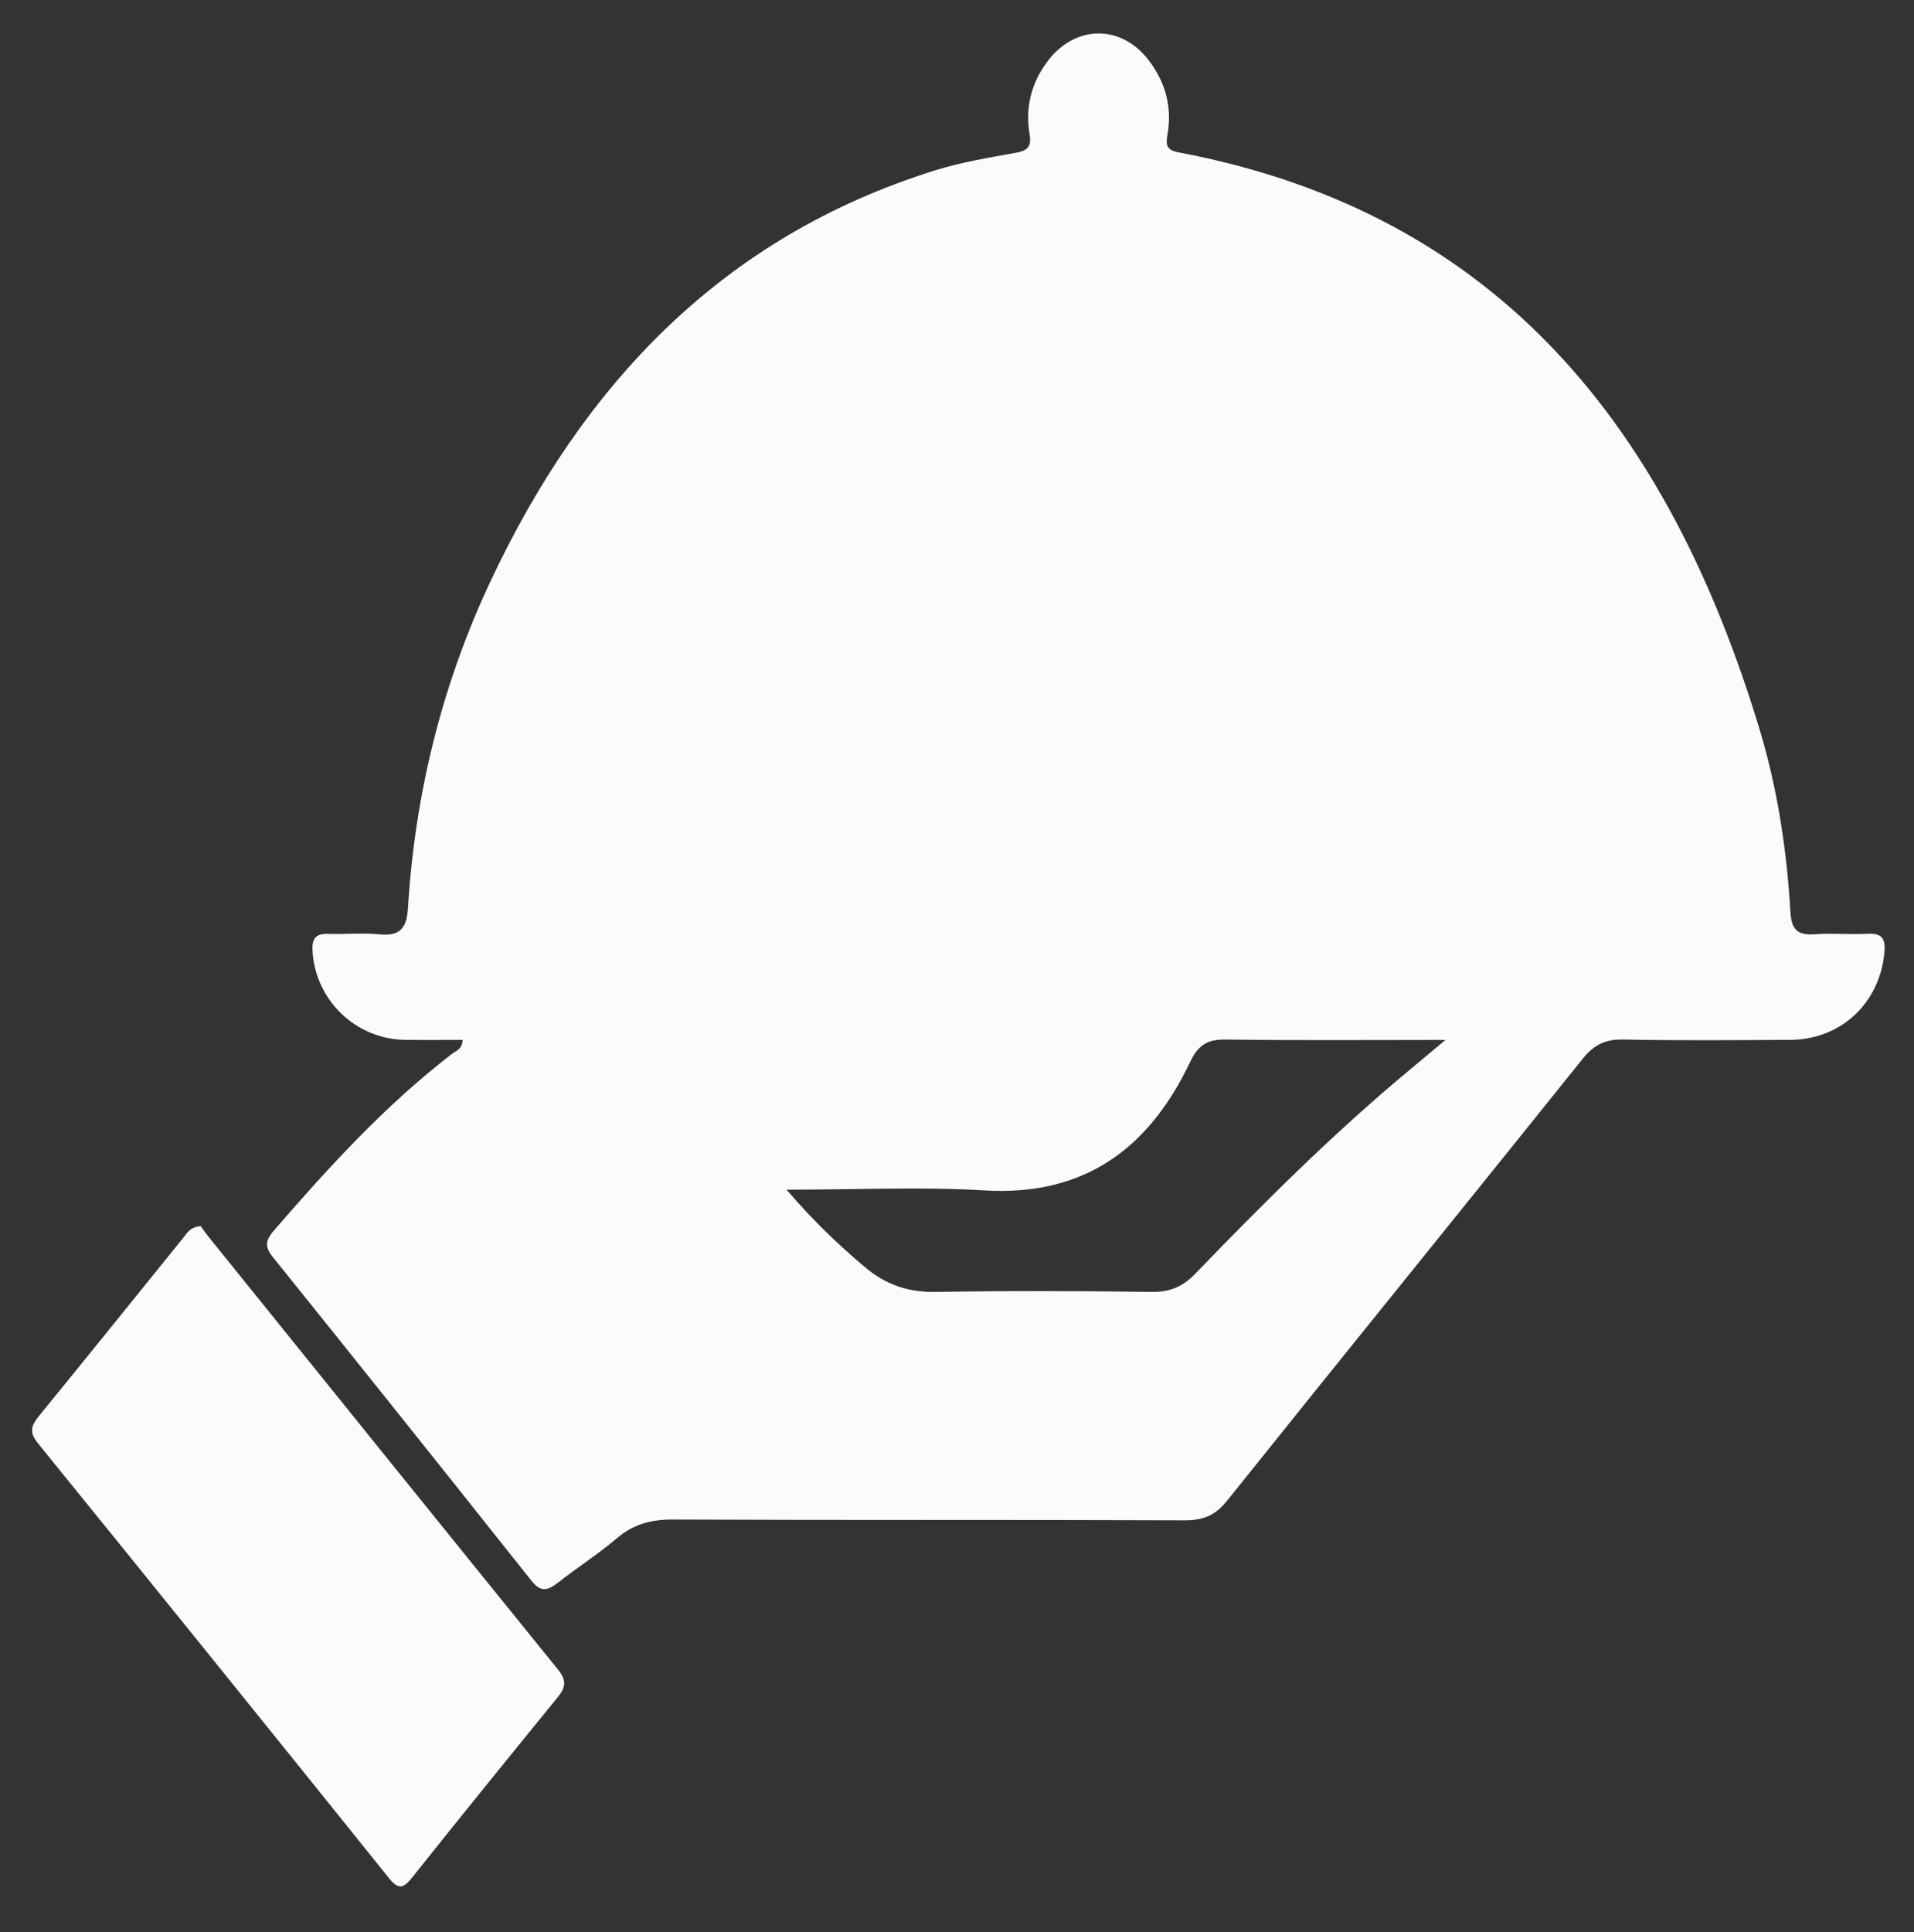 <?xml version="1.0" encoding="utf-8"?><!-- Generator: Adobe Illustrator 16.0.3, SVG Export Plug-In . SVG Version: 6.00 Build 0)  --><!DOCTYPE svg PUBLIC
    "-//W3C//DTD SVG 1.1//EN" "http://www.w3.org/Graphics/SVG/1.1/DTD/svg11.dtd">
<svg version="1.1" id="Capa_1" xmlns="http://www.w3.org/2000/svg"  x="0px" y="0px"
	 width="359.333px" height="362.667px" viewBox="0 0 359.333 362.667" enable-background="new 0 0 359.333 362.667"
	 xml:space="preserve">
<rect x="0" y="0" width="359.333" height="362.667" fill="#333333" stroke="none"/>
<path fill-rule="evenodd" clip-rule="evenodd" fill="#FCFBFB" d="M86.853,195.193c-3.628,0-7.218,0.042-10.806-0.009
	c-9.277-0.13-16.806-7.439-17.373-16.621c-0.148-2.403,0.582-3.362,3.005-3.277c3.162,0.109,6.354-0.223,9.489,0.085
	c3.859,0.378,5.184-1.04,5.421-4.91c1.305-21.333,6.343-41.826,15.407-61.164c17.349-37.014,43.459-64.792,83.527-77.307
	c4.904-1.532,10.037-2.385,15.112-3.297c2.283-0.41,3.061-1.094,2.648-3.563c-0.83-4.969,0.34-9.612,3.414-13.667
	c5.219-6.887,13.881-6.923,19.055-0.031c3.027,4.032,4.309,8.628,3.461,13.644c-0.32,1.89-0.424,3.058,1.992,3.513
	c60.789,11.448,92.256,52.559,109.119,108.253c3.385,11.177,5.133,22.734,5.813,34.401c0.188,3.218,1.34,4.363,4.541,4.121
	c3.313-0.251,6.668,0.086,9.99-0.095c2.824-0.153,3.338,1.104,3.102,3.602c-0.887,9.41-8.15,16.257-17.627,16.311
	c-10.496,0.06-20.994,0.147-31.486-0.06c-3.346-0.066-5.453,1.029-7.533,3.625c-22.197,27.682-44.566,55.229-66.742,82.929
	c-2.238,2.797-4.531,3.705-8,3.691c-31.99-0.123-63.979-0.012-95.969-0.148c-4.048-0.018-7.381,0.789-10.507,3.439
	c-3.55,3.012-7.493,5.553-11.168,8.422c-1.858,1.451-3.193,1.863-4.932-0.326c-16.159-20.354-32.375-40.66-48.668-60.908
	c-1.701-2.113-1.043-3.352,0.447-5.068c10.28-11.838,20.818-23.403,33.319-33C85.62,197.225,86.768,196.969,86.853,195.193z
	 M147.668,223.307c5.162,6.005,9.83,10.432,14.8,14.604c3.904,3.279,8.123,4.68,13.264,4.588c13.477-0.24,26.959-0.188,40.438-0.006
	c3.439,0.047,5.852-0.945,8.256-3.438c12.824-13.296,25.91-26.333,40.133-38.167c1.949-1.622,3.895-3.253,6.813-5.69
	c-14.637,0-27.908,0.116-41.176-0.079c-3.461-0.052-5.225,0.976-6.762,4.209c-7.697,16.184-19.771,25.252-38.659,24.112
	C172.896,222.724,160.939,223.307,147.668,223.307z M34.397,232.35c-9.021,11.131-17.988,22.303-27.051,33.398
	c-1.458,1.785-1.929,3.057-0.257,5.117c22.043,27.166,44.021,54.387,65.932,81.658c1.834,2.283,2.77,1.875,4.379-0.145
	c9.038-11.33,18.158-22.596,27.323-33.824c1.494-1.83,1.656-3.174,0.074-5.127c-21.921-27.051-43.768-54.162-65.626-81.262
	c-0.616-0.766-1.167-1.583-1.491-2.026C35.639,230.324,35.104,231.477,34.397,232.35z"/>
</svg>
